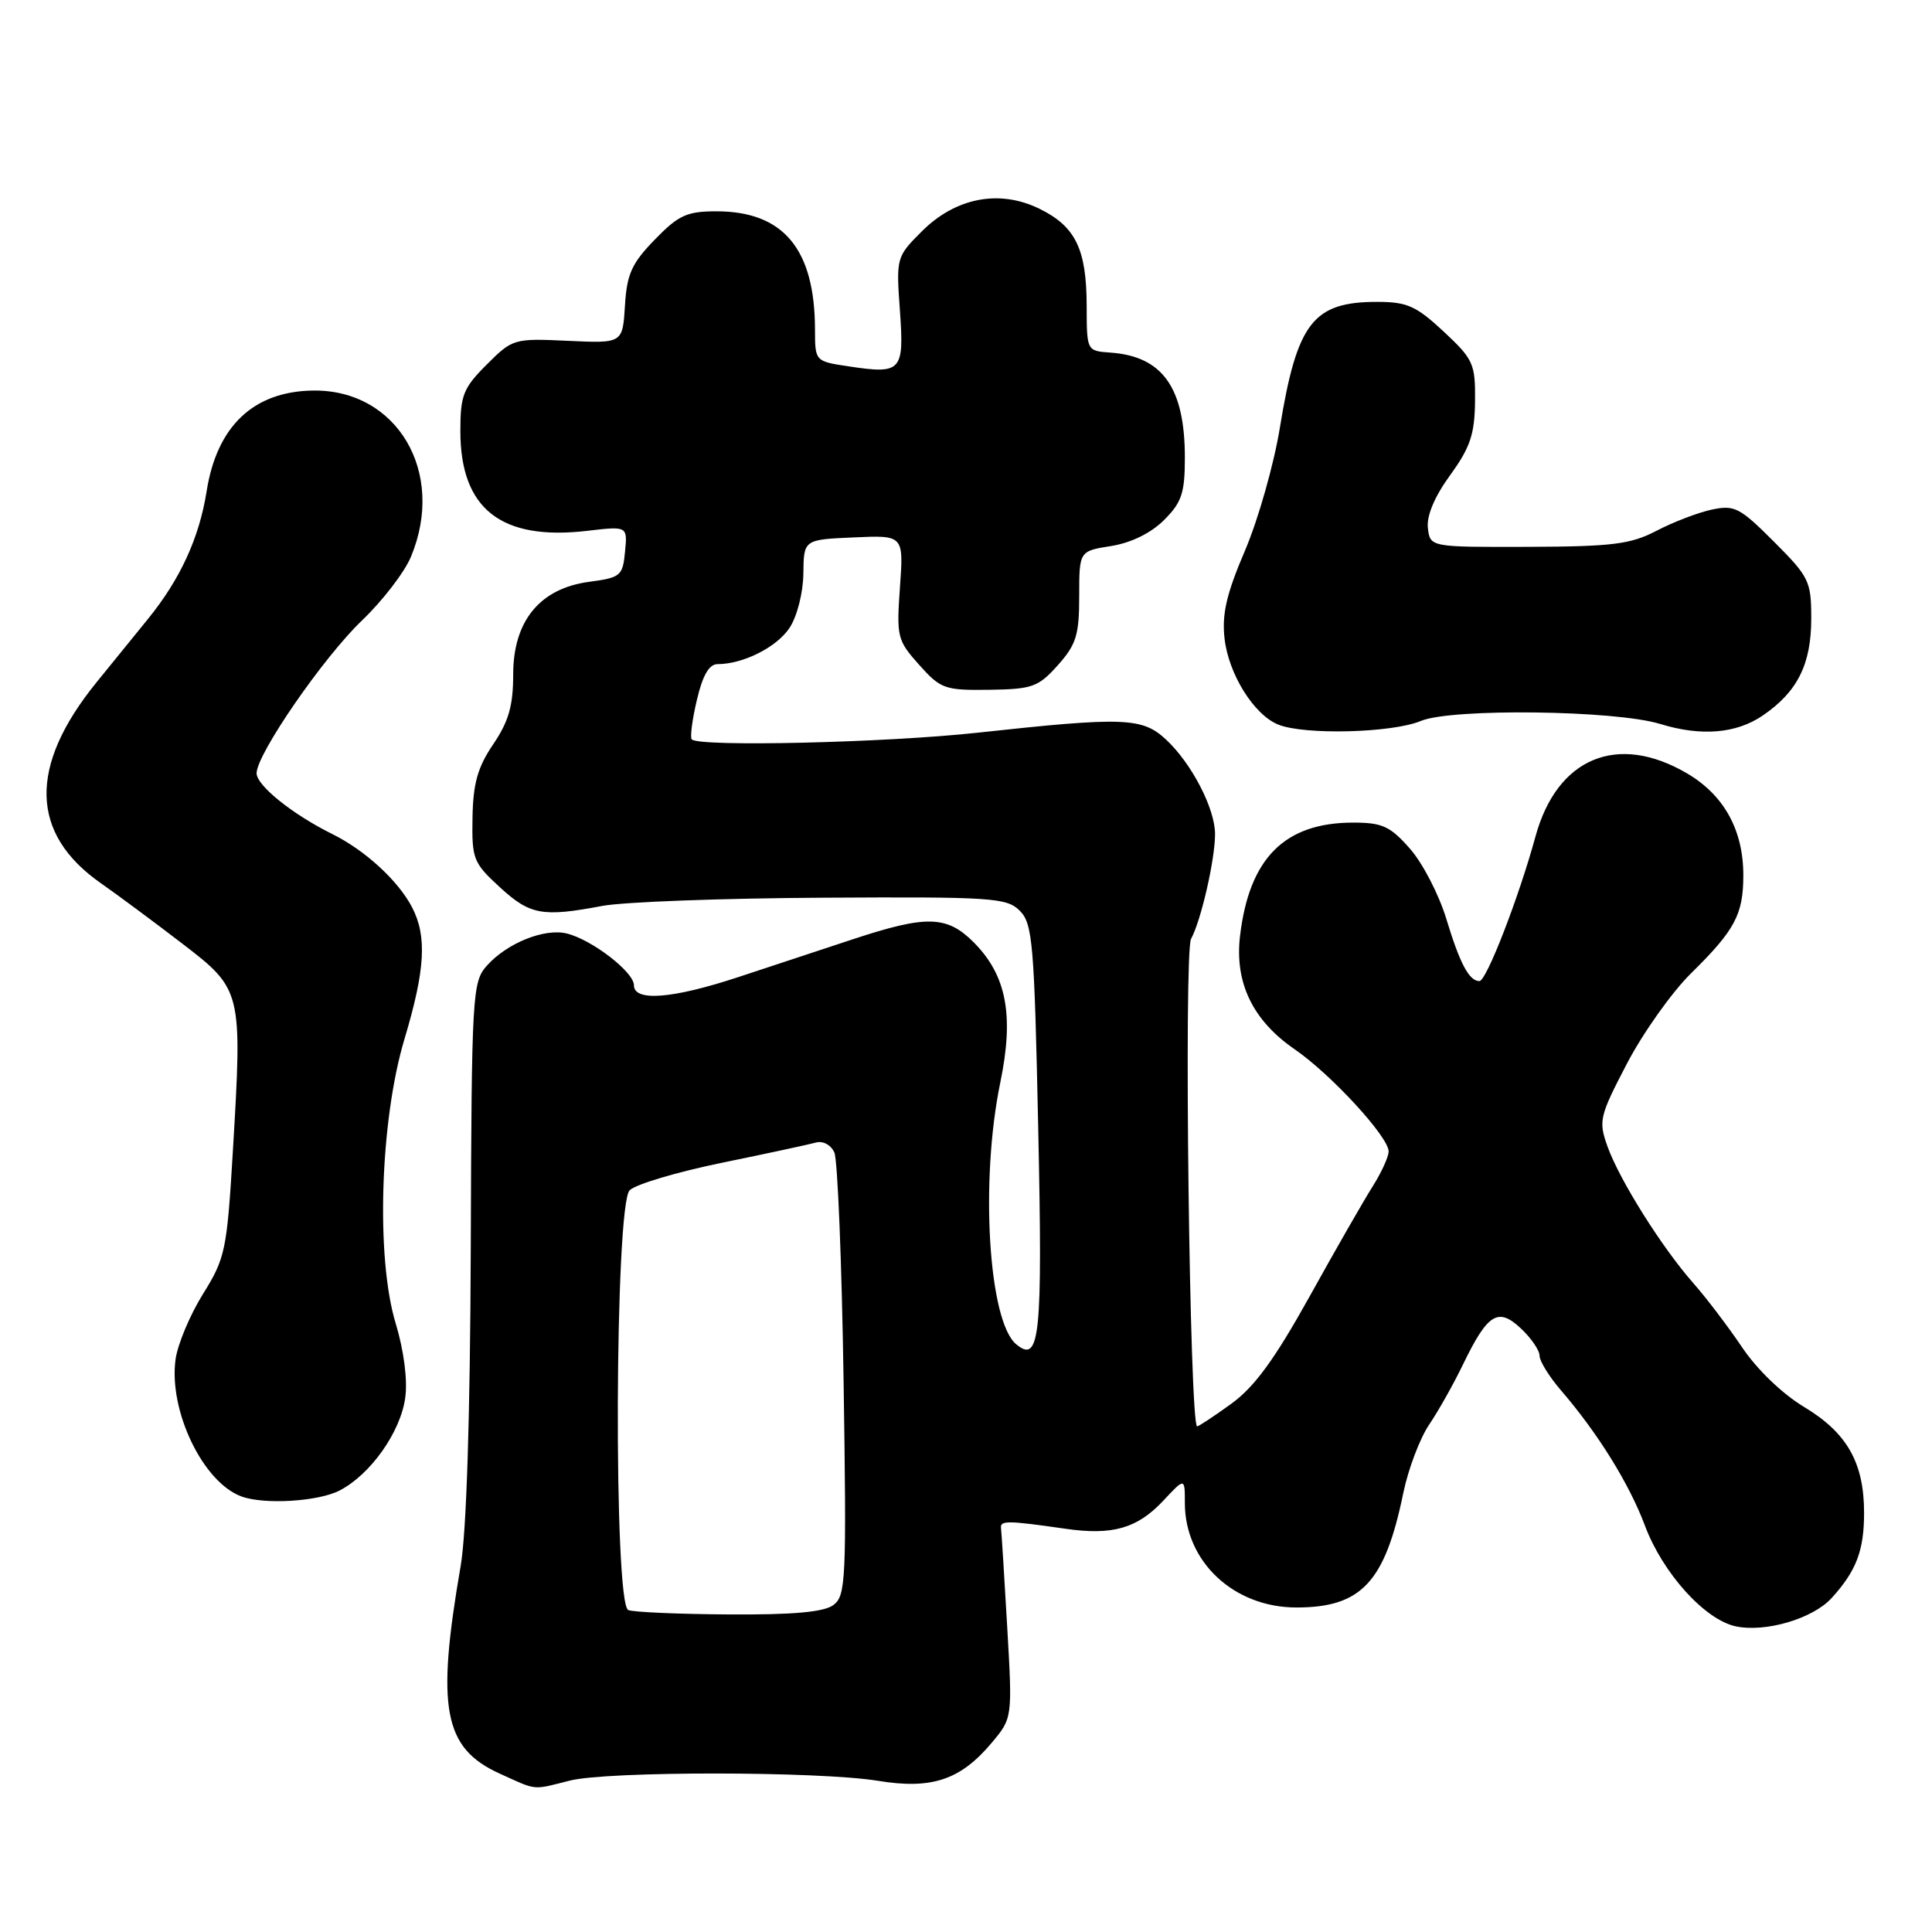 <?xml version="1.0" encoding="UTF-8" standalone="no"?>
<!DOCTYPE svg PUBLIC "-//W3C//DTD SVG 1.1//EN" "http://www.w3.org/Graphics/SVG/1.1/DTD/svg11.dtd" >
<svg xmlns="http://www.w3.org/2000/svg" xmlns:xlink="http://www.w3.org/1999/xlink" version="1.1" viewBox="0 0 256 256">
 <g >
 <path fill="currentColor"
d=" M 75.50 235.94 C 80.51 234.67 108.52 234.69 116.36 235.97 C 123.44 237.13 127.26 235.86 131.37 230.97 C 134.16 227.66 134.16 227.66 133.46 215.58 C 133.08 208.94 132.71 203.05 132.64 202.50 C 132.49 201.45 133.48 201.46 141.19 202.57 C 147.42 203.47 150.71 202.52 154.15 198.84 C 157.00 195.79 157.00 195.79 157.00 199.16 C 157.00 206.93 163.49 213.00 171.78 213.00 C 180.40 213.00 183.52 209.65 185.95 197.80 C 186.60 194.67 188.13 190.62 189.35 188.80 C 190.58 186.99 192.60 183.40 193.84 180.83 C 197.13 174.03 198.50 173.18 201.53 176.03 C 202.89 177.30 204.00 178.93 204.00 179.64 C 204.00 180.35 205.27 182.41 206.83 184.22 C 211.73 189.91 215.88 196.60 217.96 202.15 C 220.30 208.41 225.86 214.59 229.96 215.49 C 233.88 216.35 240.19 214.50 242.69 211.76 C 245.97 208.16 247.00 205.46 247.00 200.47 C 247.00 193.83 244.76 189.87 239.07 186.44 C 236.18 184.71 232.81 181.46 230.84 178.53 C 229.00 175.80 226.10 171.98 224.38 170.03 C 220.23 165.33 214.59 156.36 213.00 151.91 C 211.79 148.52 211.93 147.93 215.59 140.91 C 217.72 136.84 221.54 131.46 224.08 128.96 C 229.89 123.25 231.00 121.17 231.00 115.97 C 231.00 109.98 228.43 105.34 223.53 102.47 C 214.32 97.07 206.31 100.41 203.46 110.84 C 201.24 118.95 196.96 130.00 196.03 130.00 C 194.67 130.00 193.44 127.69 191.63 121.71 C 190.66 118.53 188.51 114.37 186.83 112.46 C 184.21 109.48 183.17 109.00 179.30 109.00 C 170.23 109.00 165.53 113.70 164.31 124.02 C 163.58 130.20 165.99 135.21 171.53 139.02 C 176.37 142.35 184.00 150.64 184.00 152.57 C 184.00 153.28 183.05 155.36 181.90 157.18 C 180.74 159.01 176.98 165.56 173.55 171.75 C 168.90 180.11 166.24 183.77 163.16 186.00 C 160.88 187.65 158.84 189.00 158.63 189.00 C 157.63 189.00 156.85 126.21 157.82 124.41 C 159.15 121.97 161.00 113.90 161.00 110.52 C 161.00 107.14 157.90 101.16 154.52 98.01 C 151.37 95.06 148.96 94.97 129.50 97.09 C 117.27 98.42 92.62 98.99 91.66 97.97 C 91.42 97.71 91.72 95.36 92.34 92.75 C 93.10 89.49 93.96 88.00 95.08 88.00 C 98.48 88.00 102.94 85.75 104.63 83.18 C 105.62 81.67 106.42 78.54 106.45 76.00 C 106.50 71.50 106.50 71.50 113.12 71.21 C 119.74 70.91 119.74 70.91 119.25 77.80 C 118.78 84.38 118.89 84.85 121.79 88.09 C 124.65 91.29 125.18 91.48 131.08 91.40 C 136.79 91.32 137.58 91.04 140.17 88.14 C 142.61 85.41 143.00 84.14 143.00 79.00 C 143.00 73.02 143.00 73.02 147.24 72.35 C 149.90 71.92 152.52 70.63 154.24 68.91 C 156.59 66.57 157.00 65.32 157.00 60.64 C 157.00 51.36 154.05 47.21 147.13 46.72 C 144.00 46.50 144.00 46.50 143.99 40.50 C 143.97 33.00 142.51 30.00 137.73 27.66 C 132.43 25.06 126.62 26.18 122.14 30.66 C 118.78 34.02 118.74 34.15 119.24 41.11 C 119.82 49.21 119.47 49.60 112.49 48.55 C 108.00 47.88 108.00 47.88 107.99 43.69 C 107.98 33.01 103.82 28.01 94.95 28.00 C 91.01 28.00 89.92 28.50 86.76 31.75 C 83.71 34.89 83.06 36.31 82.81 40.50 C 82.50 45.50 82.50 45.50 75.24 45.16 C 68.10 44.83 67.92 44.88 64.49 48.31 C 61.37 51.43 61.00 52.37 61.00 57.15 C 61.01 67.44 66.41 71.67 77.80 70.34 C 83.15 69.71 83.15 69.71 82.82 73.10 C 82.52 76.30 82.24 76.54 78.09 77.09 C 71.54 77.96 68.00 82.27 68.00 89.38 C 68.00 93.51 67.40 95.60 65.36 98.61 C 63.30 101.64 62.69 103.79 62.61 108.32 C 62.51 113.83 62.71 114.33 66.24 117.57 C 70.24 121.24 71.87 121.54 79.80 120.04 C 82.59 119.51 95.75 119.02 109.06 118.95 C 131.46 118.82 133.40 118.95 135.13 120.68 C 136.83 122.39 137.05 124.96 137.57 149.53 C 138.16 177.16 137.80 180.74 134.65 178.12 C 130.98 175.08 129.85 156.49 132.54 143.46 C 134.39 134.52 133.38 129.23 129.00 124.84 C 125.46 121.30 122.74 121.24 113.00 124.46 C 108.88 125.82 102.05 128.08 97.83 129.47 C 89.09 132.35 84.00 132.75 84.00 130.55 C 84.00 128.80 78.42 124.50 75.09 123.69 C 72.13 122.97 67.17 124.97 64.50 127.97 C 62.59 130.11 62.49 131.72 62.38 165.36 C 62.30 187.76 61.81 203.04 61.04 207.50 C 57.78 226.36 58.77 231.63 66.21 235.01 C 71.24 237.29 70.47 237.21 75.50 235.94 Z  M 45.00 197.50 C 49.11 195.37 53.09 189.74 53.70 185.18 C 54.02 182.84 53.51 178.93 52.44 175.39 C 49.79 166.70 50.35 148.52 53.59 137.69 C 56.35 128.49 56.60 124.05 54.59 120.20 C 52.74 116.67 48.37 112.66 44.00 110.50 C 38.75 107.90 34.00 104.08 34.00 102.46 C 34.00 99.93 42.87 87.08 47.97 82.21 C 50.68 79.62 53.60 75.83 54.45 73.78 C 59.12 62.59 52.62 51.58 41.45 51.75 C 33.58 51.87 28.74 56.47 27.38 65.09 C 26.41 71.25 23.89 76.74 19.62 82.00 C 17.61 84.47 14.54 88.26 12.79 90.41 C 3.75 101.55 3.96 110.49 13.42 117.07 C 15.66 118.64 20.49 122.22 24.15 125.03 C 32.08 131.12 32.12 131.28 30.86 152.47 C 30.07 165.70 29.86 166.70 26.89 171.47 C 25.17 174.24 23.53 178.14 23.26 180.14 C 22.34 186.95 26.90 196.43 32.00 198.29 C 35.02 199.40 42.18 198.96 45.00 197.50 Z  M 188.27 95.53 C 192.34 93.83 214.05 94.10 219.99 95.93 C 225.42 97.60 230.07 97.21 233.59 94.80 C 238.19 91.65 240.00 88.01 240.00 81.95 C 240.00 77.01 239.72 76.44 235.05 71.77 C 230.53 67.24 229.82 66.88 226.80 67.53 C 224.99 67.92 221.70 69.18 219.50 70.33 C 216.06 72.12 213.68 72.42 202.50 72.46 C 189.50 72.50 189.50 72.50 189.20 69.96 C 189.02 68.34 190.08 65.81 192.15 62.96 C 194.81 59.30 195.40 57.55 195.45 53.18 C 195.50 48.19 195.24 47.62 191.29 43.93 C 187.65 40.54 186.45 40.00 182.47 40.00 C 173.99 40.00 171.86 42.75 169.59 56.67 C 168.80 61.52 166.72 68.85 164.97 72.95 C 162.52 78.67 161.89 81.37 162.26 84.61 C 162.79 89.32 166.15 94.71 169.37 96.01 C 172.85 97.42 184.47 97.12 188.27 95.53 Z  M 83.25 213.34 C 81.29 212.55 81.46 159.68 83.43 157.72 C 84.21 156.93 89.72 155.29 95.68 154.07 C 101.63 152.85 107.23 151.64 108.13 151.39 C 109.06 151.14 110.11 151.71 110.56 152.72 C 110.99 153.70 111.54 167.30 111.78 182.94 C 112.18 209.43 112.09 211.46 110.41 212.69 C 109.15 213.61 105.04 213.98 96.56 213.92 C 89.93 213.88 83.94 213.62 83.25 213.34 Z "/>
</g>
</svg>